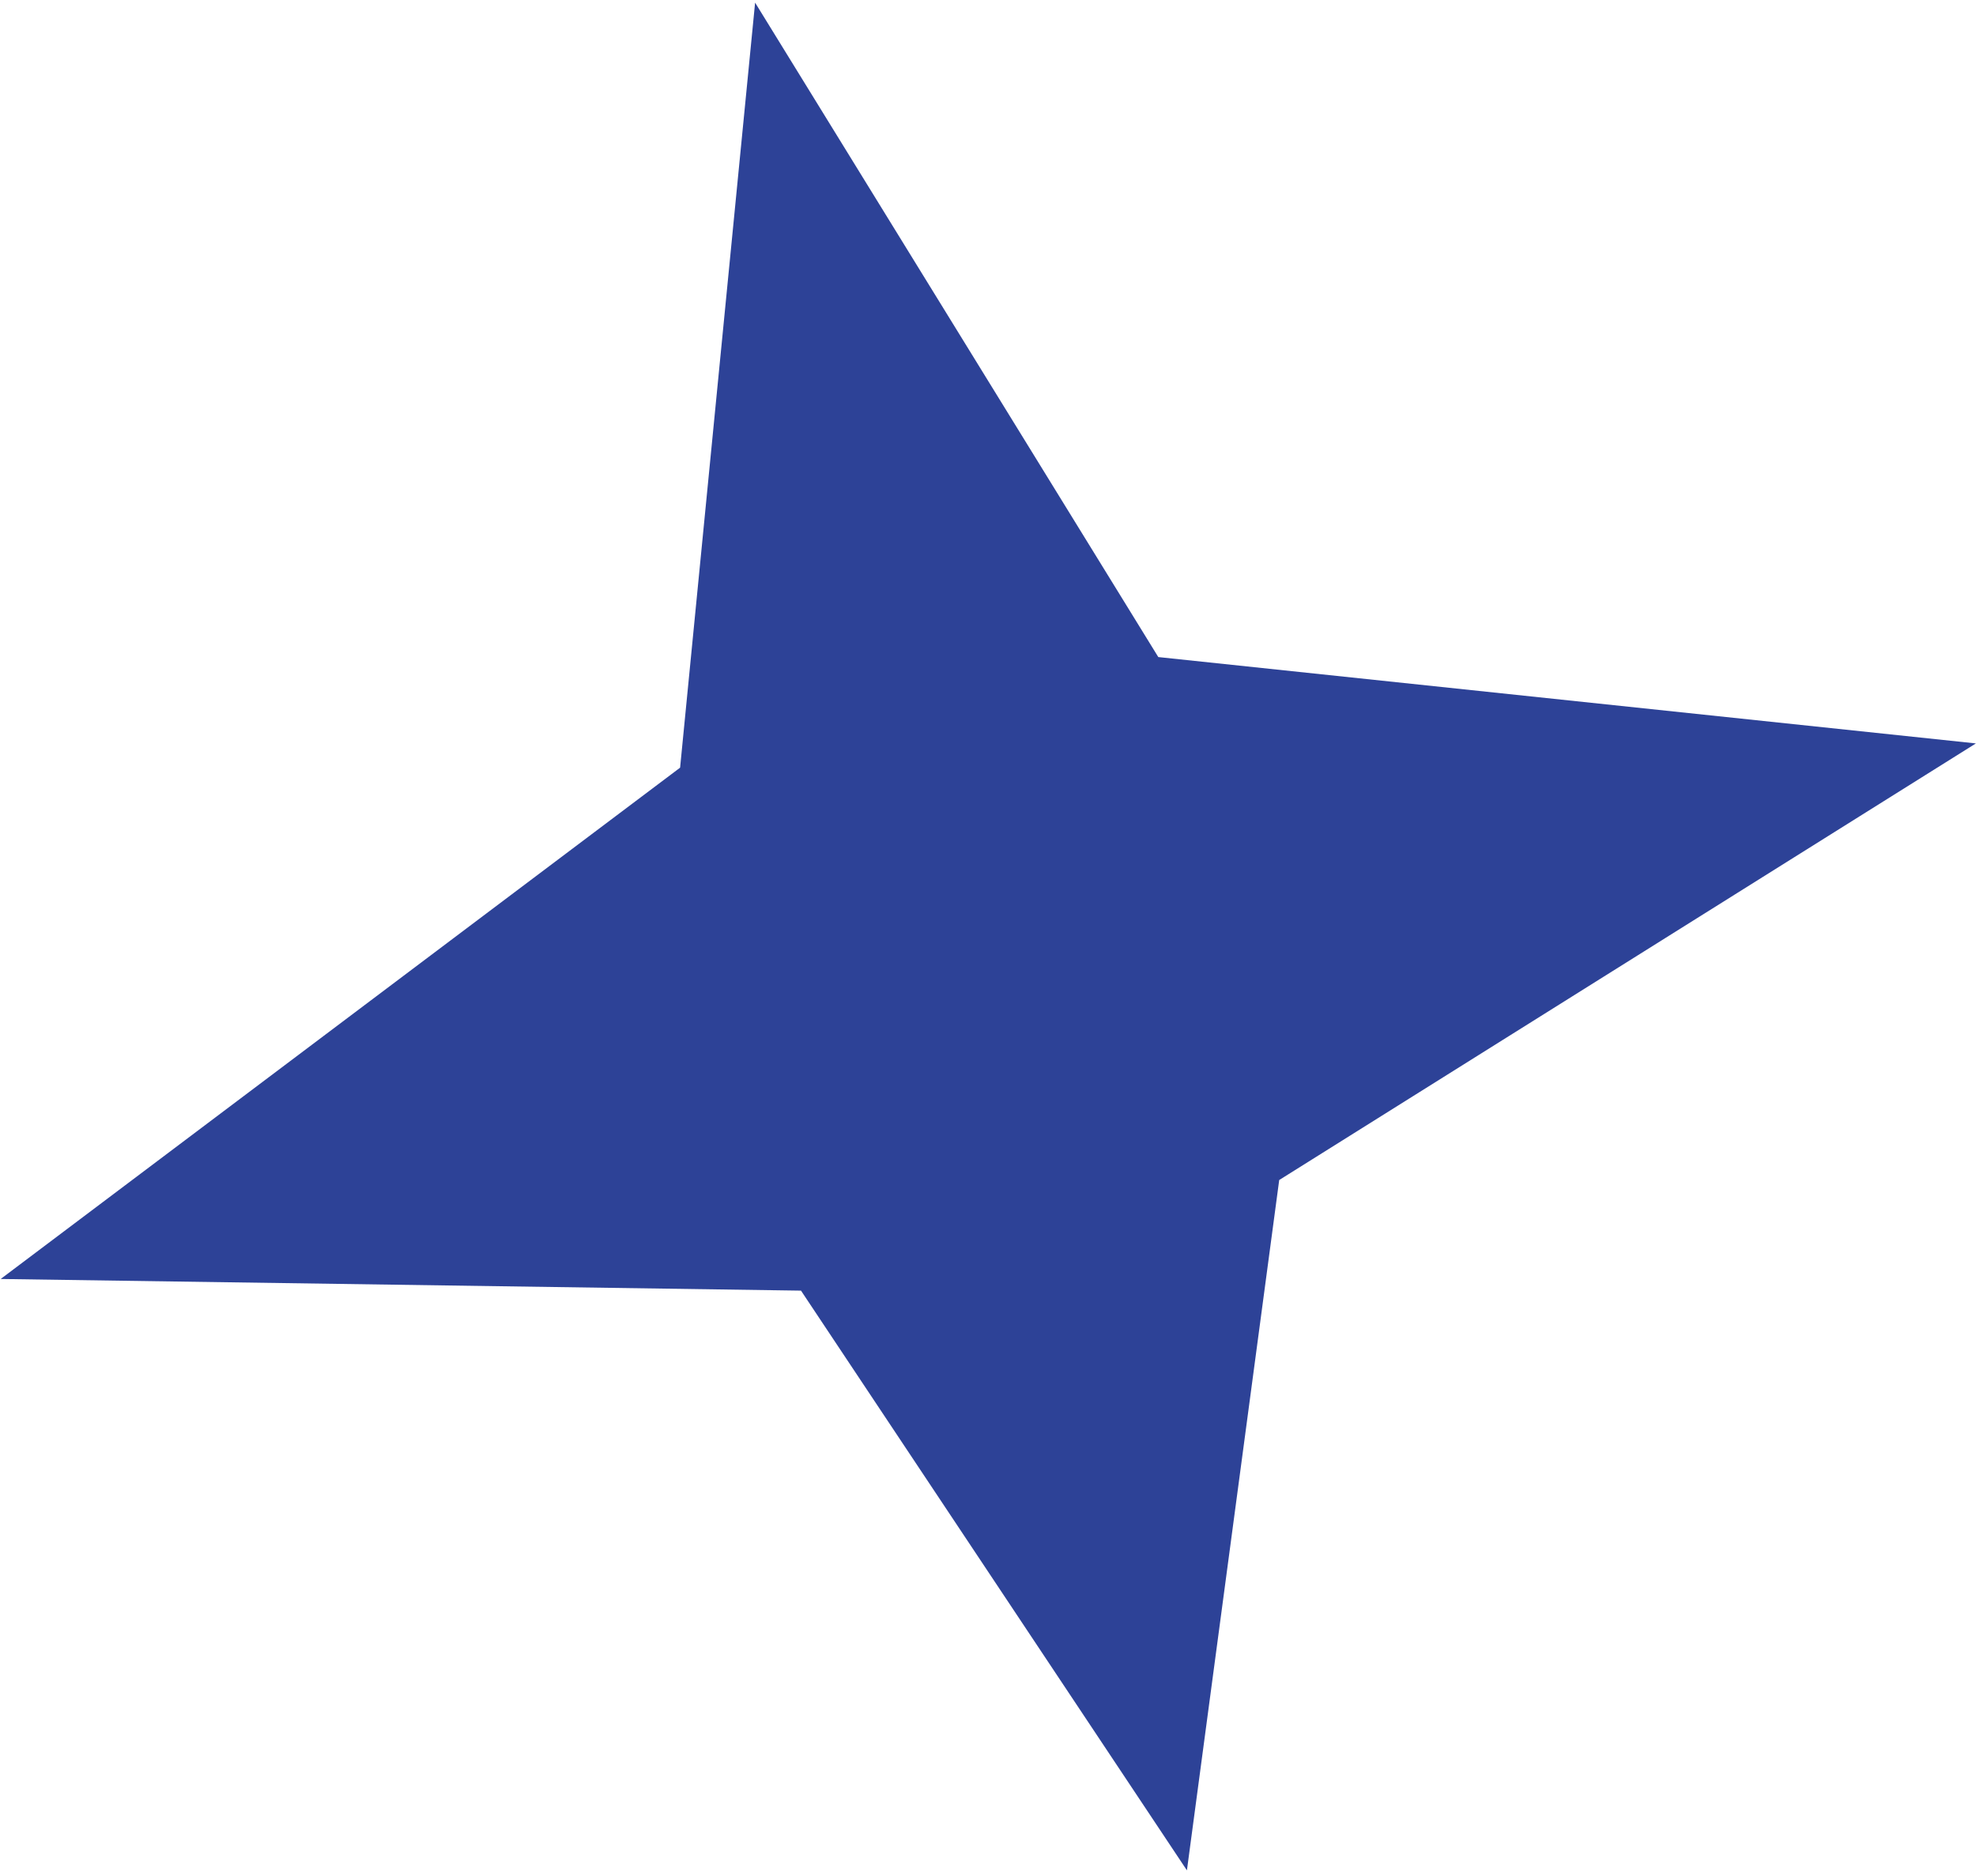 <svg width="295" height="280" viewBox="0 0 295 280" fill="none" xmlns="http://www.w3.org/2000/svg">
<path d="M112.731 0.394L101.533 114.583L0.101 190.902L119.583 192.641L177.197 279.171L190.975 176.132L294.985 110.964L172.924 98.074L112.731 0.394Z" fill="#2D4297"/>
</svg>
